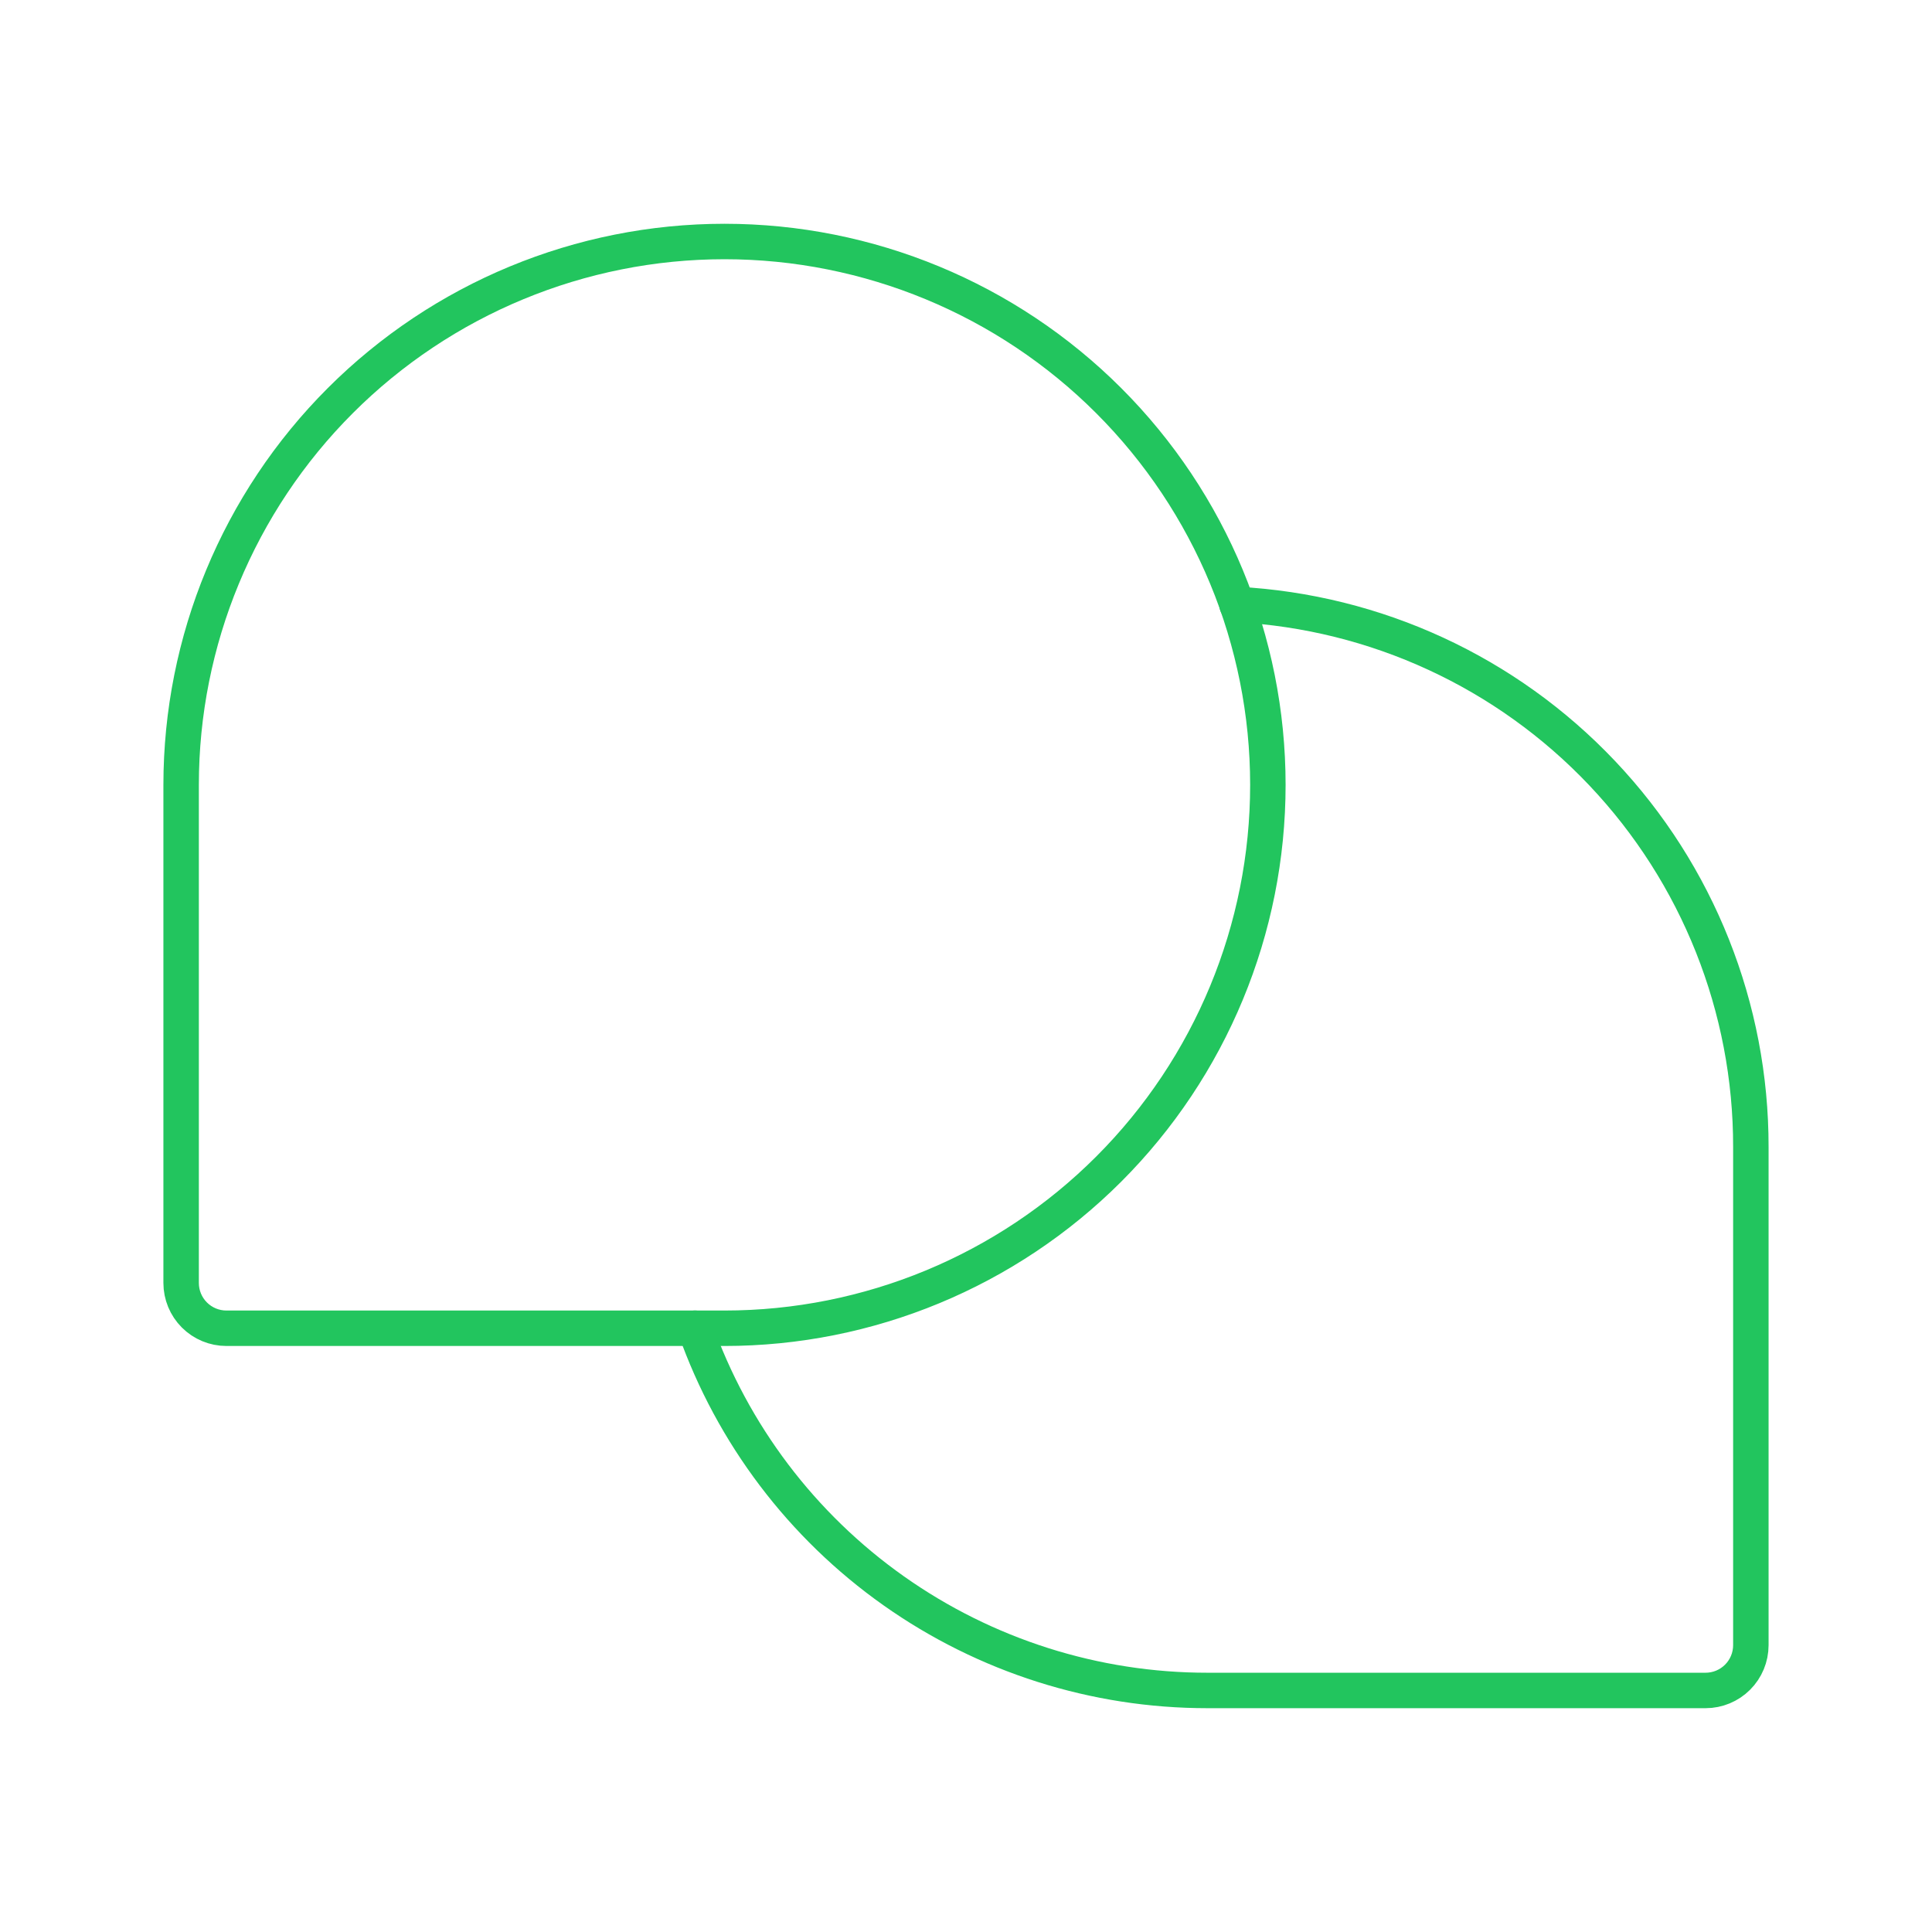 <svg width="109" height="109" viewBox="0 0 109 109" fill="none" xmlns="http://www.w3.org/2000/svg">
<path d="M40.875 74.938H12.773C12.096 74.938 11.446 74.668 10.967 74.189C10.488 73.71 10.219 73.06 10.219 72.383V44.281C10.219 36.151 13.449 28.353 19.198 22.604C24.947 16.855 32.745 13.625 40.875 13.625V13.625C49.005 13.625 56.803 16.855 62.552 22.604C68.301 28.353 71.531 36.151 71.531 44.281V44.281C71.531 52.412 68.301 60.209 62.552 65.959C56.803 71.708 49.005 74.938 40.875 74.938V74.938Z" stroke="#22c55e" stroke-width="2" stroke-linecap="round" stroke-linejoin="round"/>
<path d="M39.213 74.936C41.326 80.914 45.242 86.09 50.419 89.75C55.597 93.41 61.783 95.375 68.123 95.373H96.225C96.903 95.373 97.552 95.104 98.031 94.625C98.51 94.146 98.78 93.496 98.78 92.818V64.717C98.791 56.87 95.788 49.319 90.392 43.622C84.997 37.925 77.62 34.518 69.784 34.103" stroke="#22c55e" stroke-width="2" stroke-linecap="round" stroke-linejoin="round"/>
</svg>

